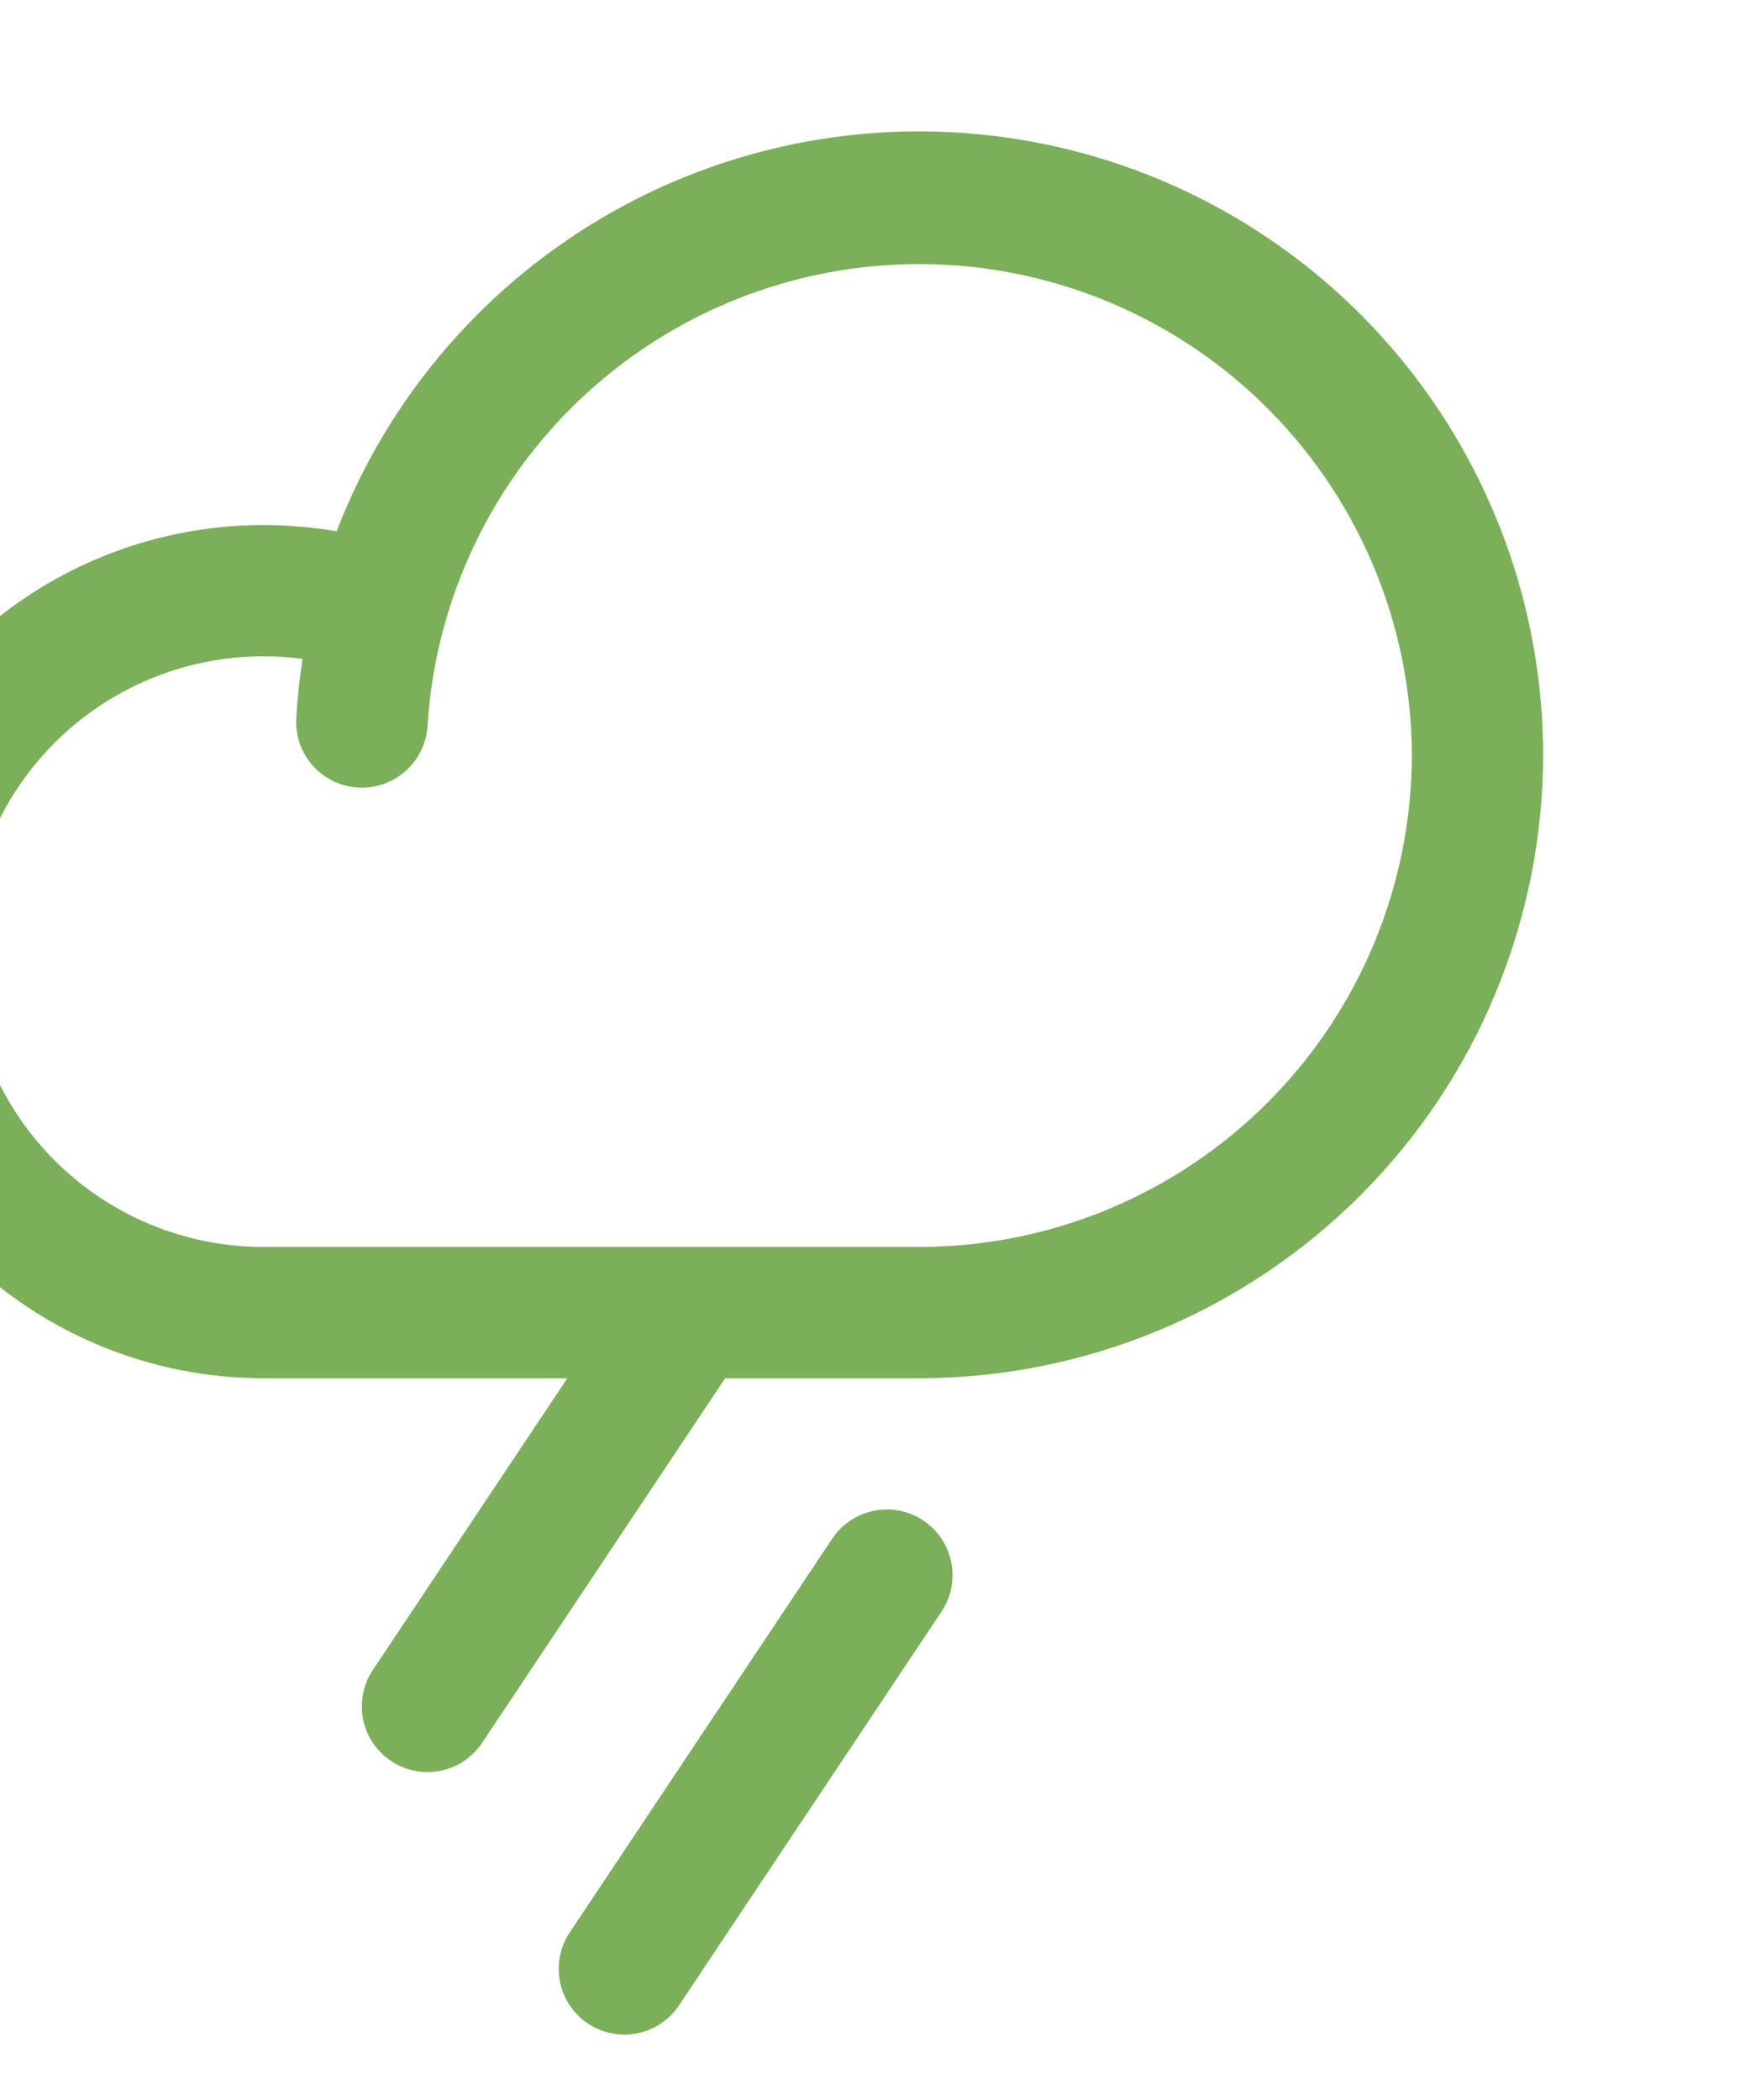 <svg width="145" height="175" viewBox="0 0 145 175" fill="none" xmlns="http://www.w3.org/2000/svg">
<g id="Frame">
<path id="Vector" d="M78.459 134.285L56.584 167.098C56.185 167.696 55.673 168.209 55.076 168.609C54.479 169.009 53.809 169.287 53.104 169.428C51.681 169.713 50.204 169.42 48.996 168.615C47.789 167.81 46.95 166.559 46.666 165.136C46.381 163.713 46.673 162.235 47.478 161.027L69.353 128.215C70.159 127.008 71.41 126.169 72.833 125.885C74.256 125.6 75.734 125.892 76.941 126.697C78.149 127.502 78.987 128.754 79.272 130.177C79.556 131.6 79.264 133.078 78.459 134.285ZM128.594 62.891C128.579 76.665 123.101 89.871 113.361 99.611C103.621 109.351 90.415 114.829 76.641 114.844H60.426L40.178 145.223C39.779 145.821 39.267 146.334 38.67 146.734C38.073 147.134 37.403 147.412 36.698 147.553C35.993 147.694 35.268 147.695 34.563 147.555C33.858 147.416 33.188 147.139 32.59 146.74C31.992 146.342 31.479 145.829 31.079 145.232C30.679 144.635 30.401 143.965 30.26 143.261C30.119 142.556 30.118 141.831 30.257 141.126C30.397 140.421 30.674 139.75 31.072 139.152L47.28 114.844H21.953C12.525 114.844 3.484 111.099 -3.182 104.432C-9.849 97.766 -13.594 88.725 -13.594 79.297C-13.594 69.869 -9.849 60.828 -3.182 54.162C3.484 47.495 12.525 43.75 21.953 43.75C23.997 43.752 26.036 43.926 28.051 44.27C32.412 32.941 40.599 23.495 51.193 17.568C61.787 11.641 74.121 9.606 86.057 11.817C97.993 14.028 108.78 20.344 116.549 29.672C124.318 39 128.579 50.752 128.594 62.891ZM117.656 62.891C117.613 52.241 113.432 42.025 105.997 34.399C98.563 26.773 88.456 22.335 77.811 22.021C67.165 21.707 56.814 25.541 48.943 32.716C41.072 39.89 36.297 49.842 35.625 60.471C35.584 61.189 35.401 61.892 35.088 62.54C34.775 63.187 34.338 63.767 33.801 64.246C32.716 65.212 31.292 65.709 29.842 65.625C28.391 65.542 27.034 64.886 26.067 63.801C25.1 62.717 24.604 61.292 24.688 59.842C24.783 58.174 24.959 56.526 25.214 54.9C24.133 54.761 23.043 54.69 21.953 54.688C15.426 54.688 9.167 57.28 4.552 61.896C-0.063 66.511 -2.656 72.77 -2.656 79.297C-2.656 85.824 -0.063 92.083 4.552 96.698C9.167 101.314 15.426 103.906 21.953 103.906H76.641C87.515 103.894 97.94 99.568 105.629 91.879C113.318 84.19 117.644 73.765 117.656 62.891Z" fill="#7BAF59"/>
</g>
</svg>
